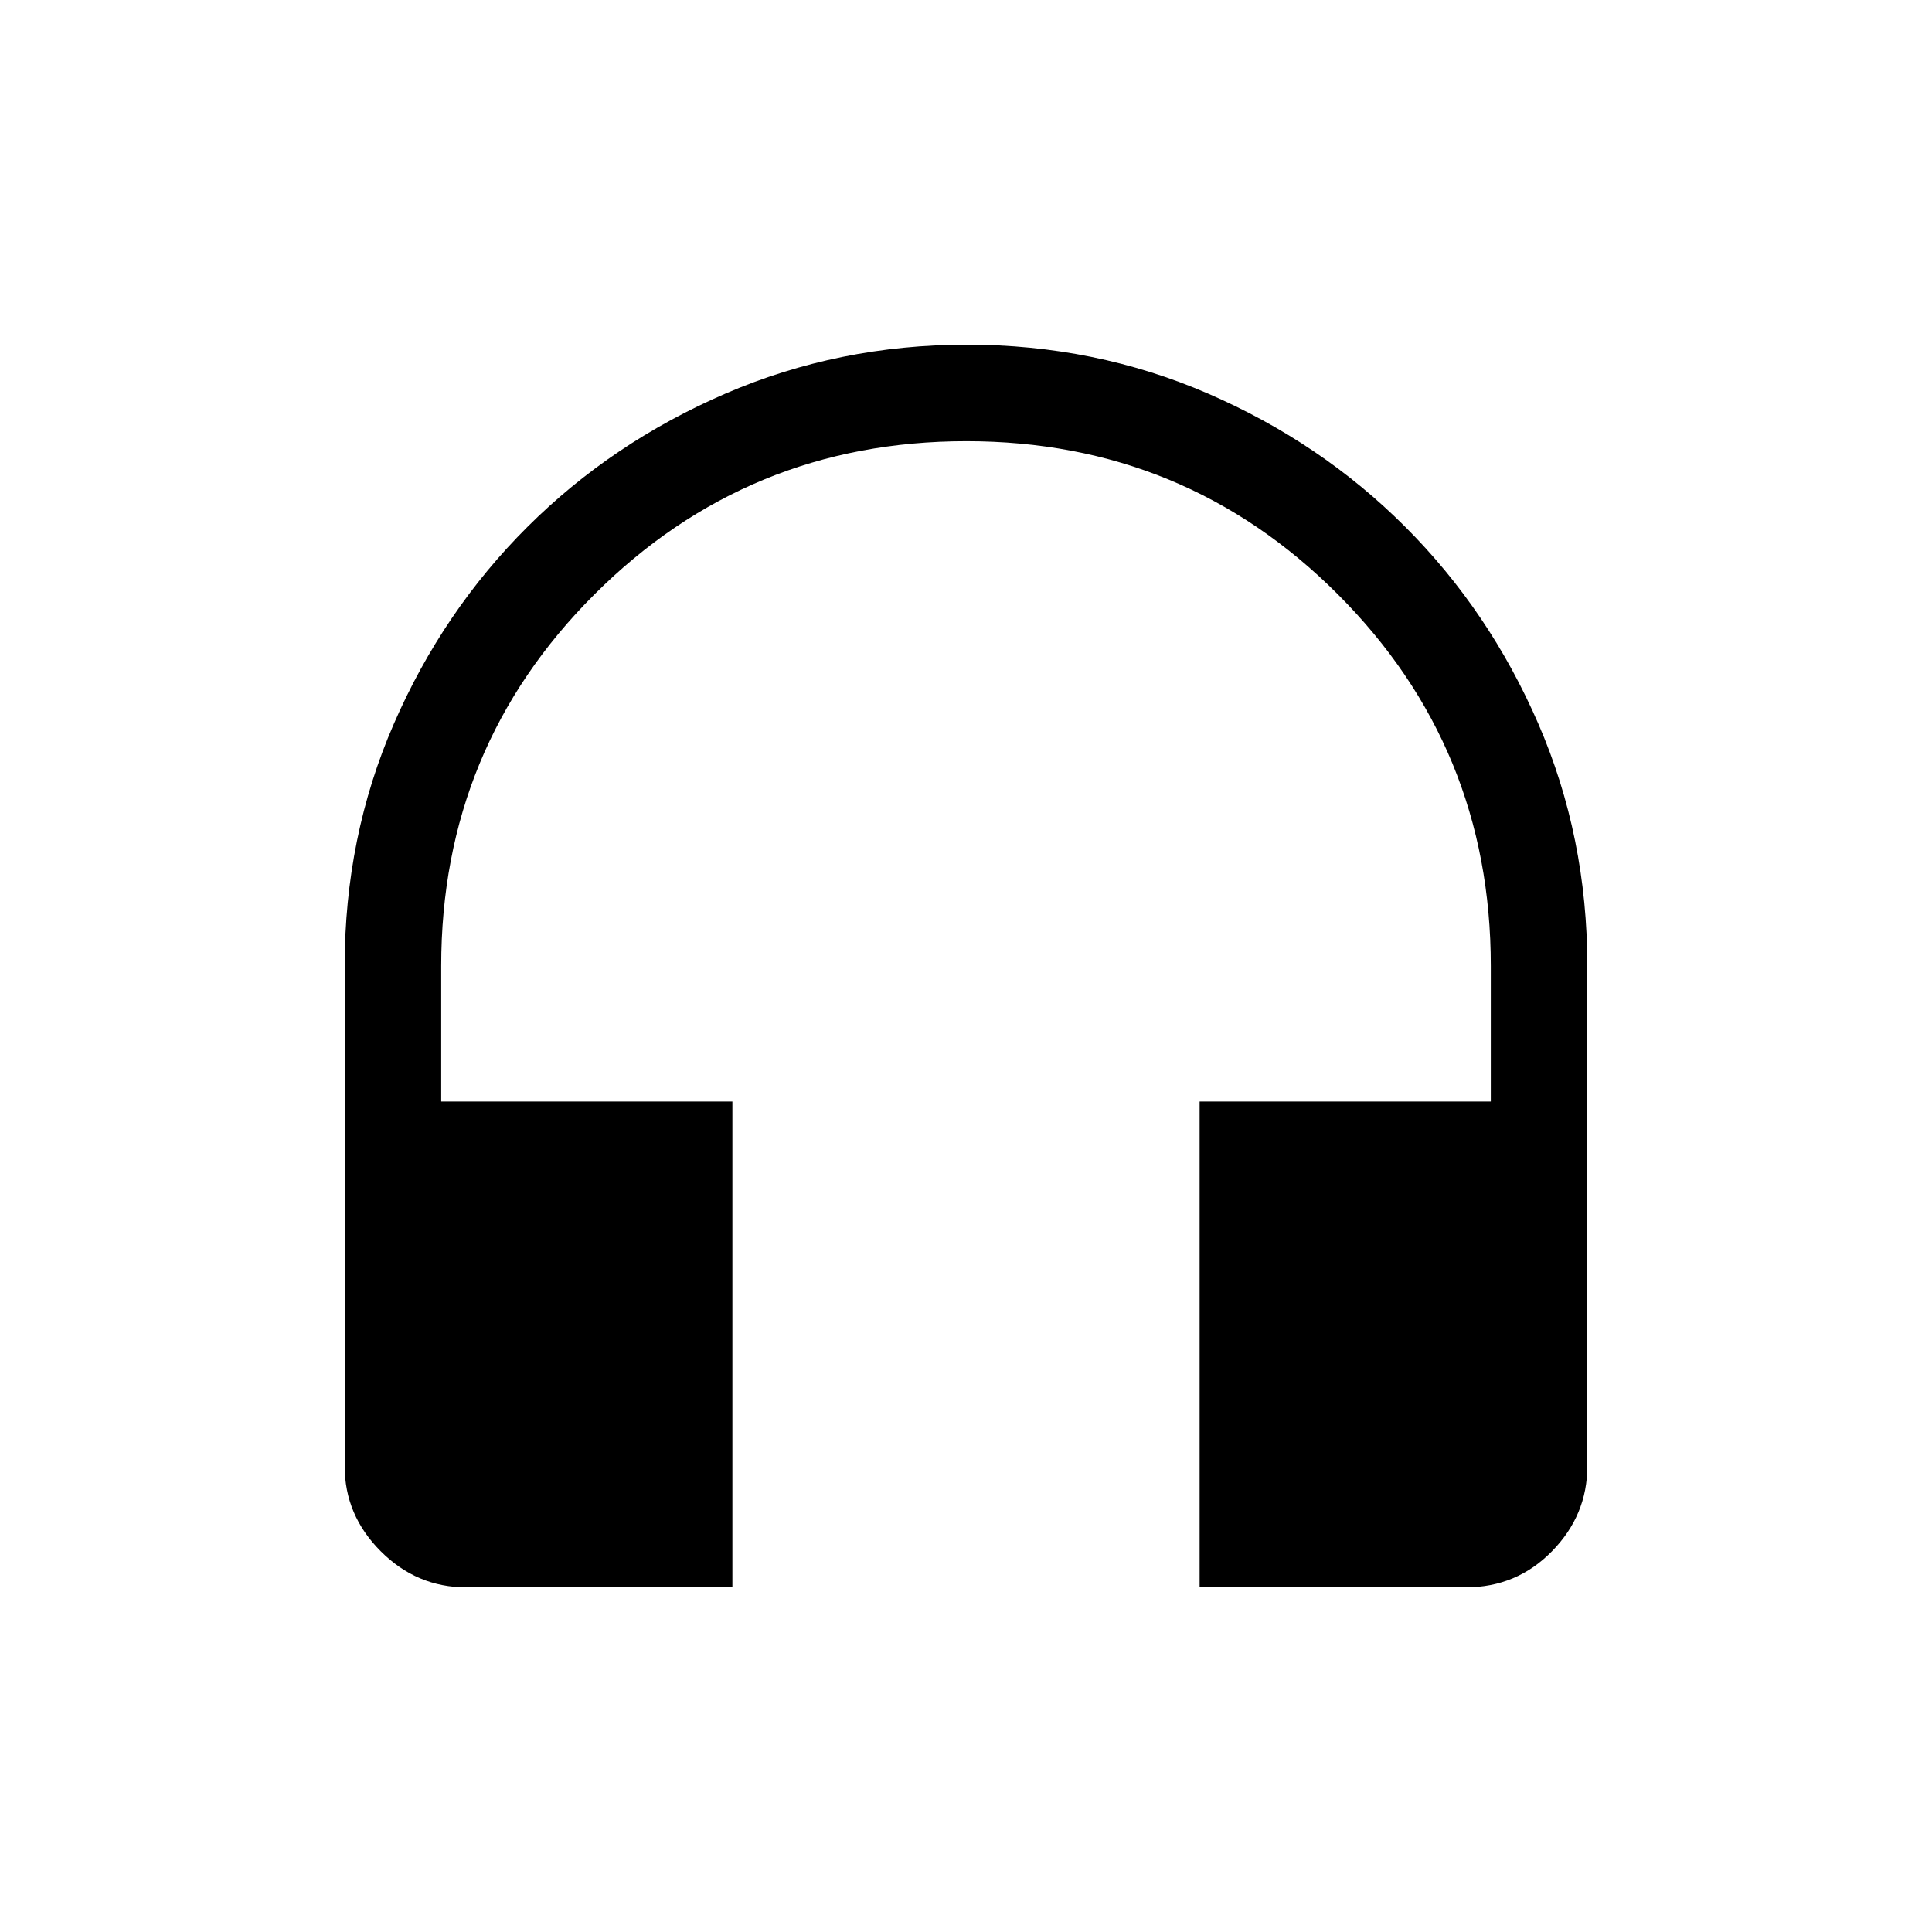 <svg xmlns="http://www.w3.org/2000/svg" height="20" viewBox="0 -960 960 960" width="20"><path d="M363.92-171.27H231.58q-24.48 0-42.39-17.92-17.92-17.91-17.92-42.26V-480q0-64.19 24.41-120.28 24.41-56.1 66.45-97.96 42.03-41.87 98.35-66.18 56.32-24.31 120-24.31 63.67 0 119.79 24.31 56.11 24.31 97.97 66.18 41.87 41.86 66.18 97.96 24.31 56.09 24.31 120.28v248.55q0 24.35-17.57 42.26-17.56 17.92-42.74 17.92H596.08v-241.38h144.69V-480q0-108.64-76.02-184.7-76.01-76.07-184.57-76.07-108.56 0-184.76 76.07-76.19 76.06-76.19 184.7v67.35h144.69v241.38Z"/></svg>